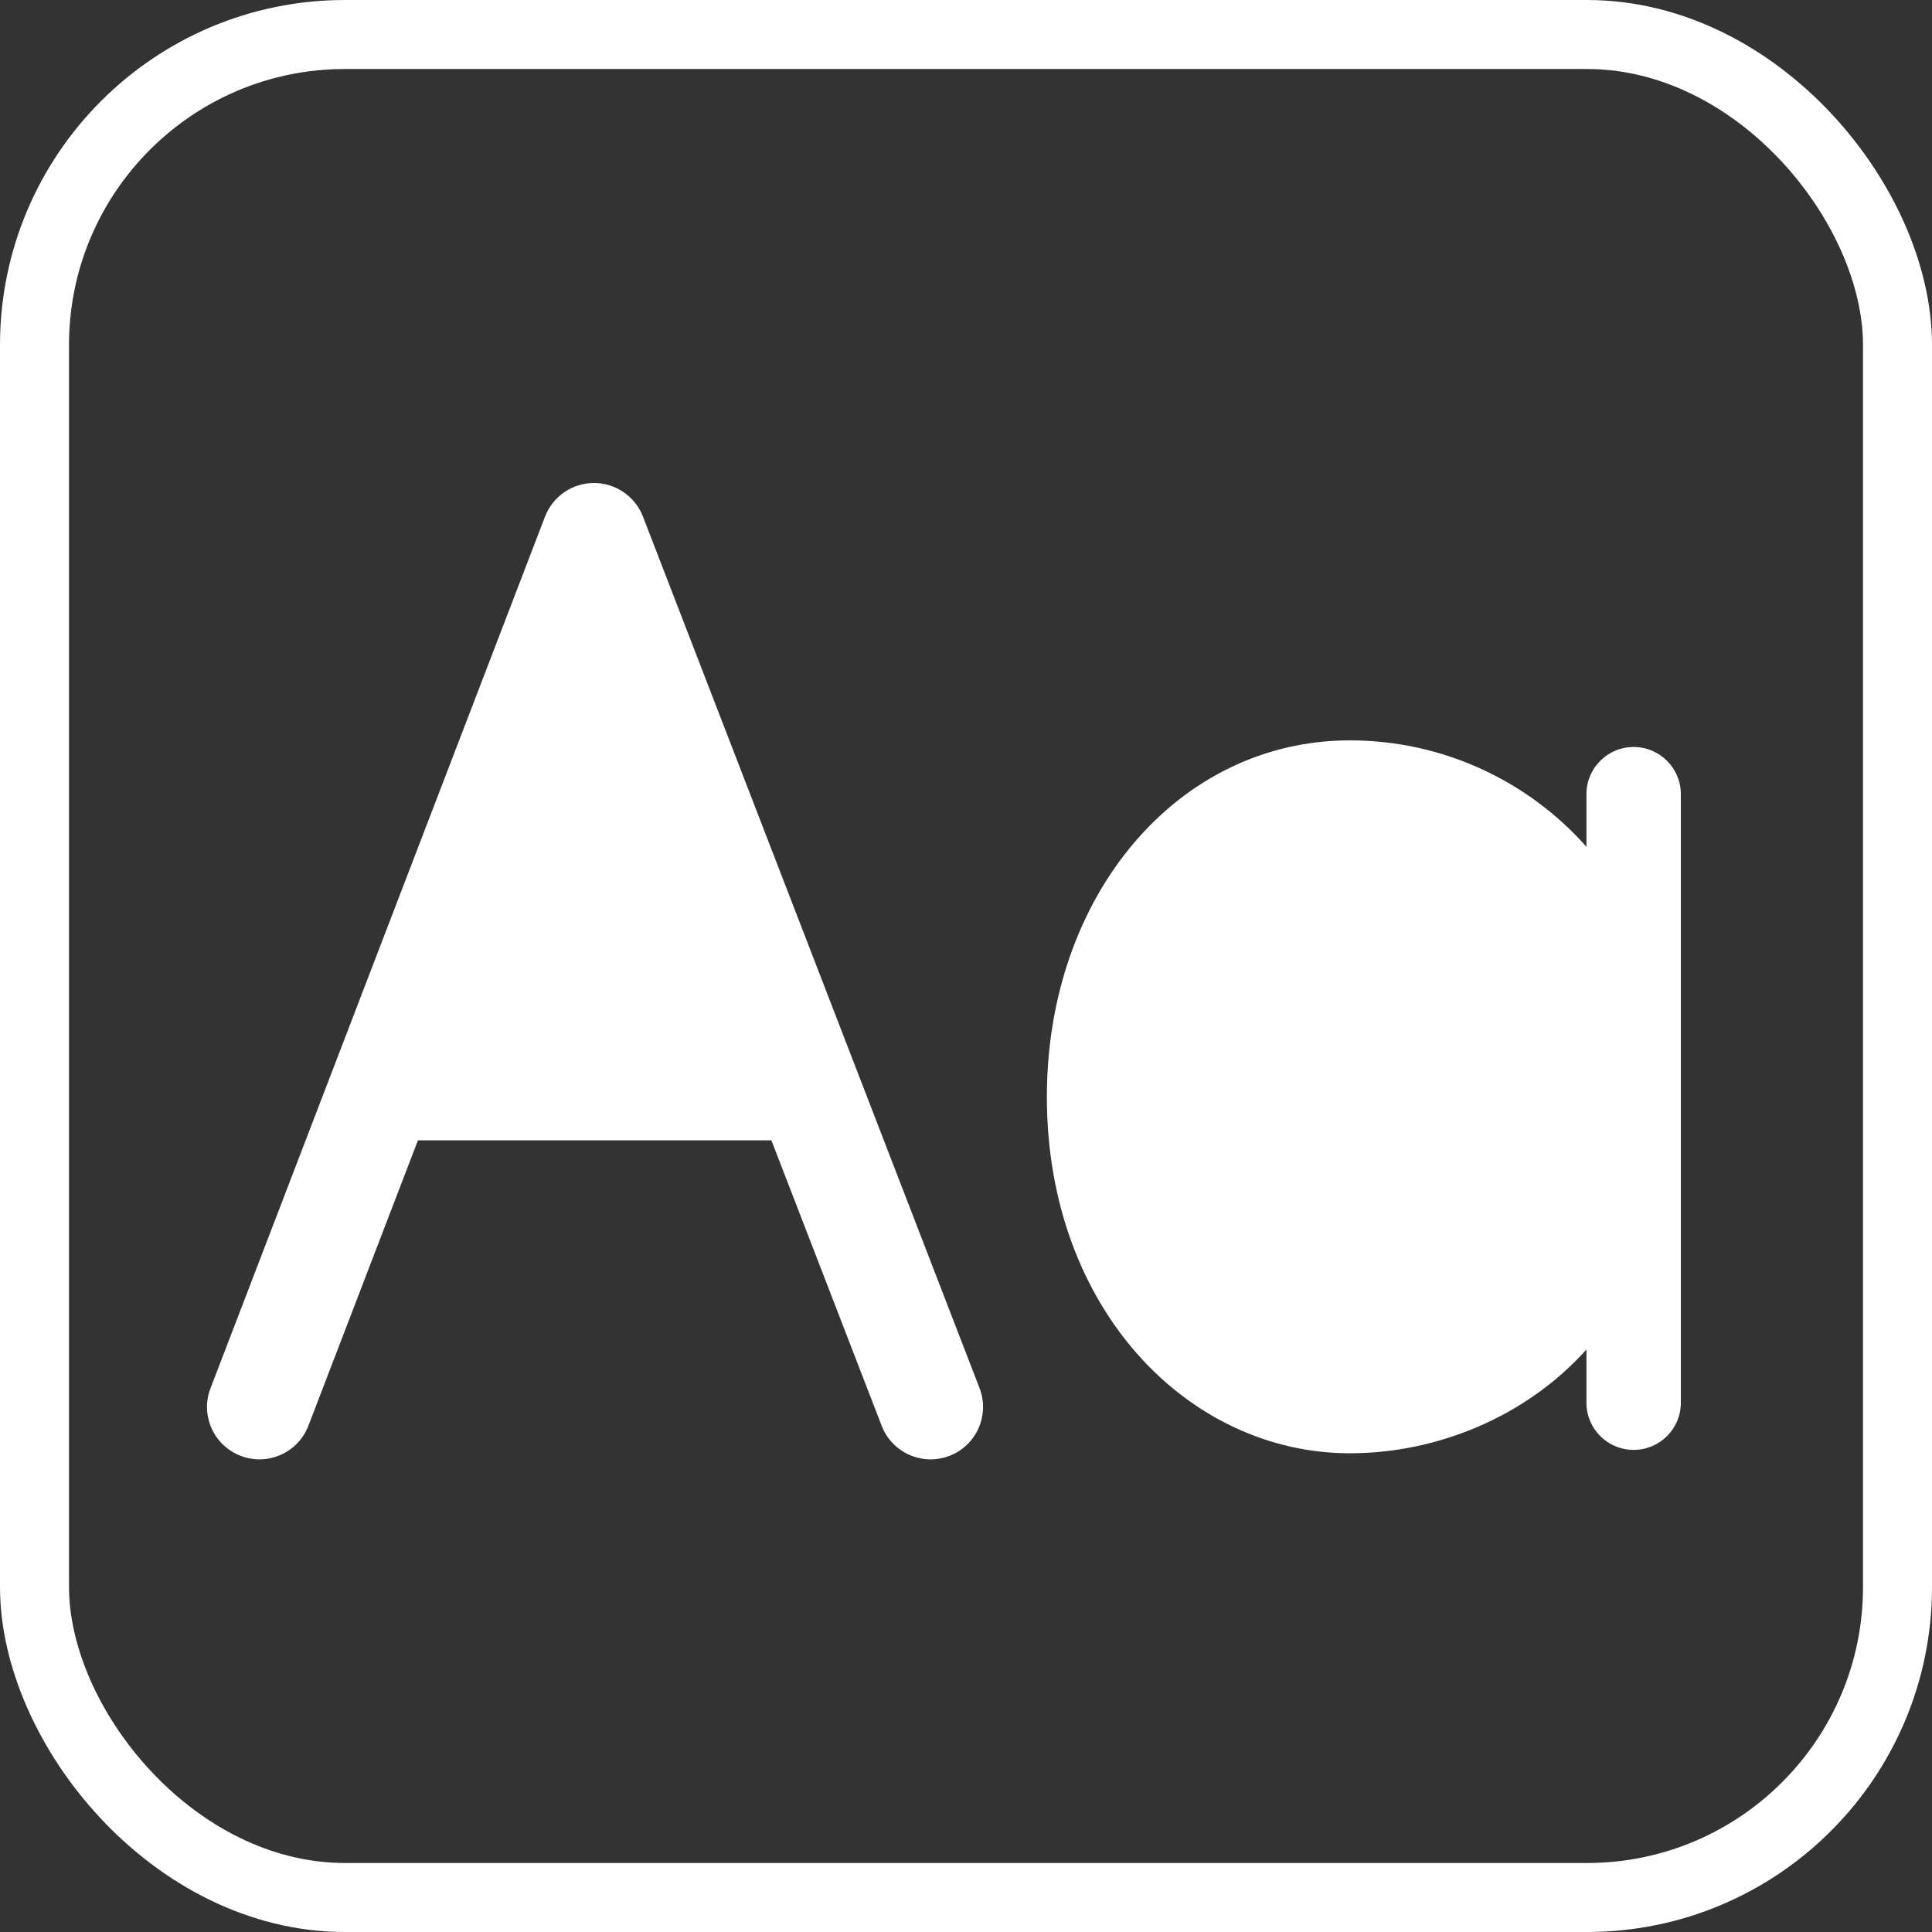 <svg
  xmlns="http://www.w3.org/2000/svg"
  width="28"
  height="28"
  viewBox="0 0 28 28"
  fill="none"
>
  <rect x="0" y="0" width="28" height="28" fill="#333333" stroke="none"/>
  <path
    fillRule="evenodd"
    clipRule="evenodd"
    d="M8.608 7C8.922 7 9.204 7.193 9.318 7.486L14.196 20.117C14.347 20.509 14.152 20.948 13.761 21.099C13.369 21.25 12.929 21.055 12.778 20.664L11.18 16.527H6.057L4.47 20.662C4.319 21.054 3.88 21.25 3.488 21.099C3.096 20.949 2.9 20.51 3.051 20.119L7.899 7.487C8.012 7.194 8.293 7 8.608 7ZM8.611 9.874L10.682 15.237H6.552L8.611 9.874ZM19.564 10.73C17.071 10.73 15.172 12.975 15.172 15.896C15.172 18.969 17.223 21.062 19.564 21.062C20.814 21.062 22.111 20.541 22.992 19.558V20.33C22.992 20.707 23.298 21.013 23.676 21.013C24.054 21.013 24.36 20.707 24.36 20.33V11.509C24.36 11.132 24.054 10.826 23.676 10.826C23.298 10.826 22.992 11.132 22.992 11.509V12.273C22.158 11.328 20.922 10.73 19.564 10.73ZM22.992 17.701V13.911C22.399 12.816 21.149 12.022 19.85 12.022C18.364 12.022 16.732 13.4 16.732 15.896C16.732 18.24 18.212 19.77 19.85 19.77C21.192 19.77 22.411 18.759 22.992 17.701Z"
    fill="white"
  />
  <rect x="0.5" y="0.5" width="27" height="27" rx="4.5" stroke="white" />
</svg>
